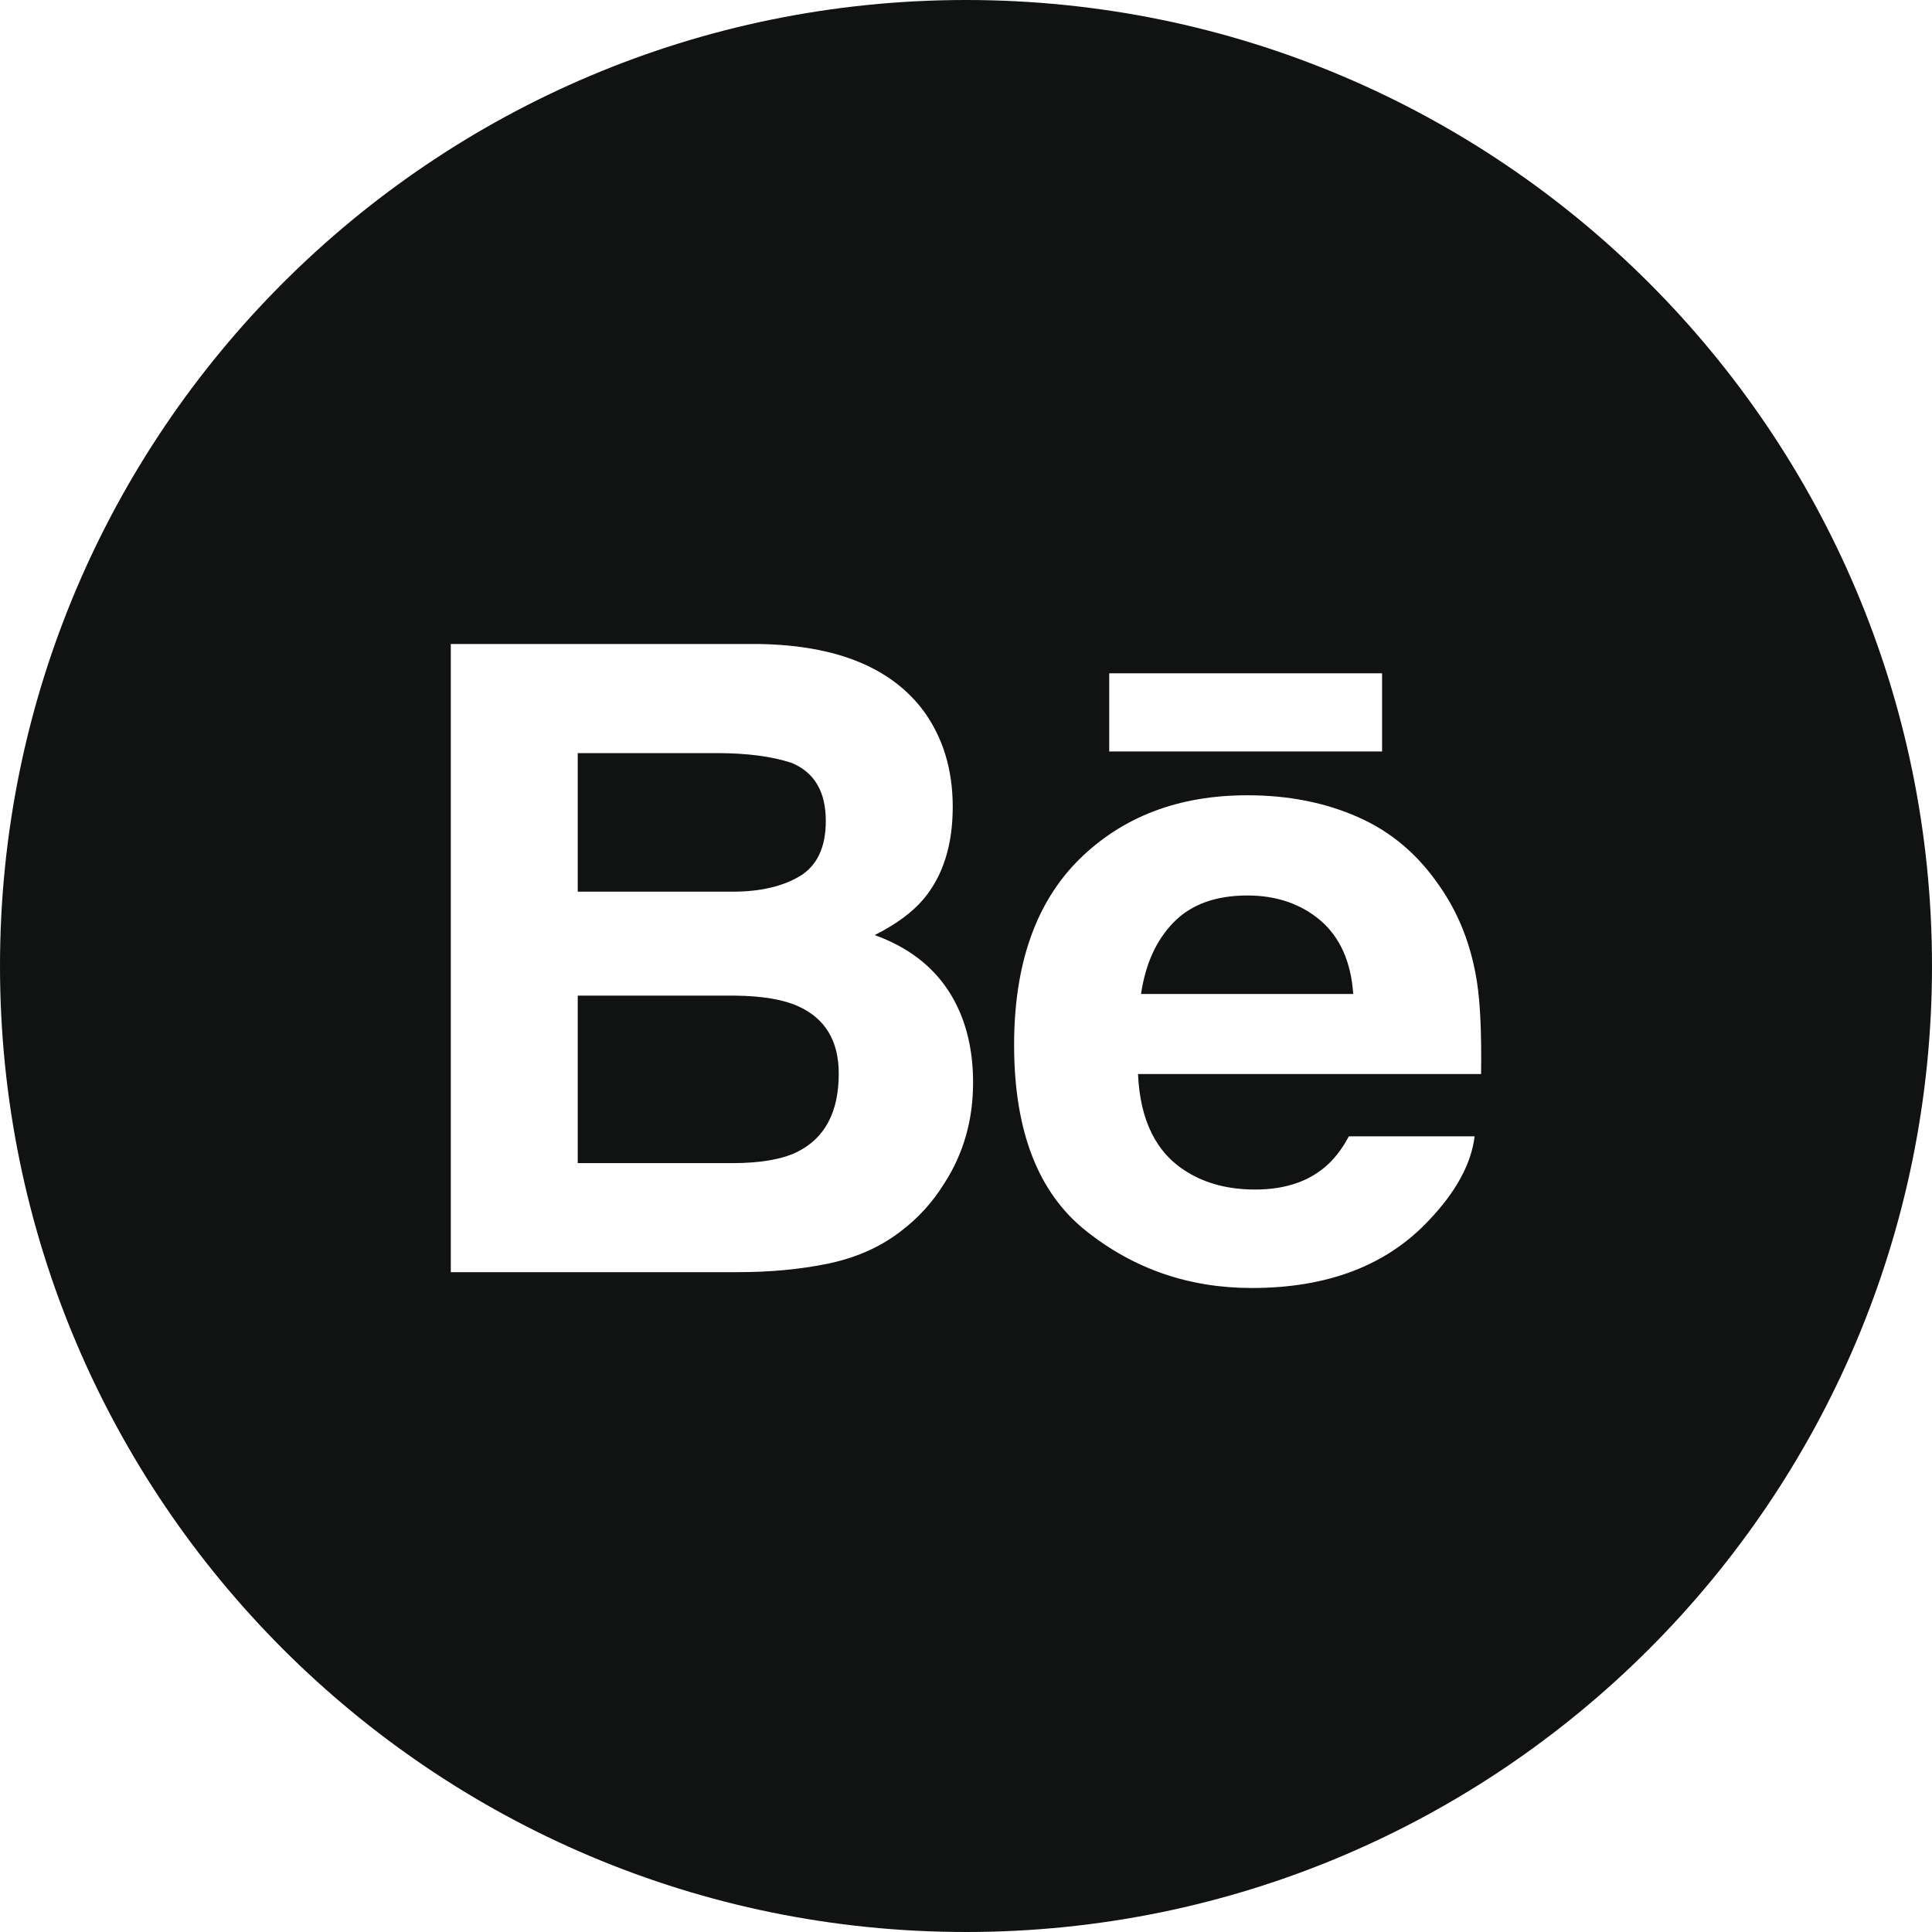 <svg width="30" height="30" viewBox="0 0 30 30" fill="none" xmlns="http://www.w3.org/2000/svg">
<path fill-rule="evenodd" clip-rule="evenodd" d="M15 0C6.716 0 0 6.716 0 15C0 23.284 6.716 30 15 30C23.284 30 30 23.284 30 15C30 6.716 23.284 0 15 0ZM21.461 11.669H17.224V10.455H21.461V11.669ZM21.087 12.688C21.598 12.912 22.019 13.269 22.35 13.755C22.652 14.184 22.846 14.681 22.934 15.246C22.986 15.577 23.007 16.056 22.998 16.678H17.671C17.703 17.401 17.955 17.909 18.436 18.2C18.728 18.38 19.079 18.471 19.491 18.471C19.925 18.471 20.279 18.361 20.551 18.141C20.701 18.021 20.833 17.856 20.945 17.645H22.898C22.846 18.071 22.609 18.507 22.189 18.948C21.534 19.649 20.617 20 19.438 20C18.465 20 17.606 19.705 16.864 19.113C16.118 18.521 15.747 17.558 15.747 16.225C15.747 14.975 16.083 14.017 16.753 13.349C17.426 12.684 18.296 12.349 19.368 12.349C20.005 12.349 20.578 12.462 21.087 12.688ZM14.794 12.528C14.794 11.95 14.643 11.454 14.341 11.039C13.837 10.364 12.984 10.018 11.778 10H7V19.754H11.455C11.958 19.754 12.422 19.711 12.852 19.623C13.282 19.534 13.654 19.372 13.969 19.133C14.249 18.925 14.483 18.669 14.669 18.366C14.963 17.907 15.11 17.388 15.11 16.81C15.11 16.25 14.981 15.773 14.725 15.381C14.467 14.988 14.087 14.702 13.582 14.52C13.914 14.353 14.166 14.167 14.337 13.965C14.643 13.603 14.794 13.123 14.794 12.528Z" fill="#111212"/>
<path fill-rule="evenodd" clip-rule="evenodd" d="M8.971 11.694V13.846H11.375C11.803 13.846 12.152 13.765 12.421 13.604C12.688 13.442 12.823 13.156 12.823 12.748C12.823 12.293 12.646 11.993 12.292 11.846C11.986 11.745 11.596 11.694 11.123 11.694H8.971ZM18.228 14.318C17.958 14.592 17.787 14.964 17.718 15.434H21.013C20.978 14.933 20.807 14.554 20.504 14.293C20.198 14.034 19.82 13.905 19.369 13.905C18.88 13.905 18.498 14.043 18.228 14.318ZM8.971 18.061V15.46H11.405C11.829 15.464 12.159 15.519 12.394 15.625C12.815 15.815 13.024 16.163 13.024 16.672C13.024 17.272 12.807 17.676 12.373 17.89C12.136 18.004 11.801 18.061 11.372 18.061H8.971Z" fill="#111212"/>
</svg>
